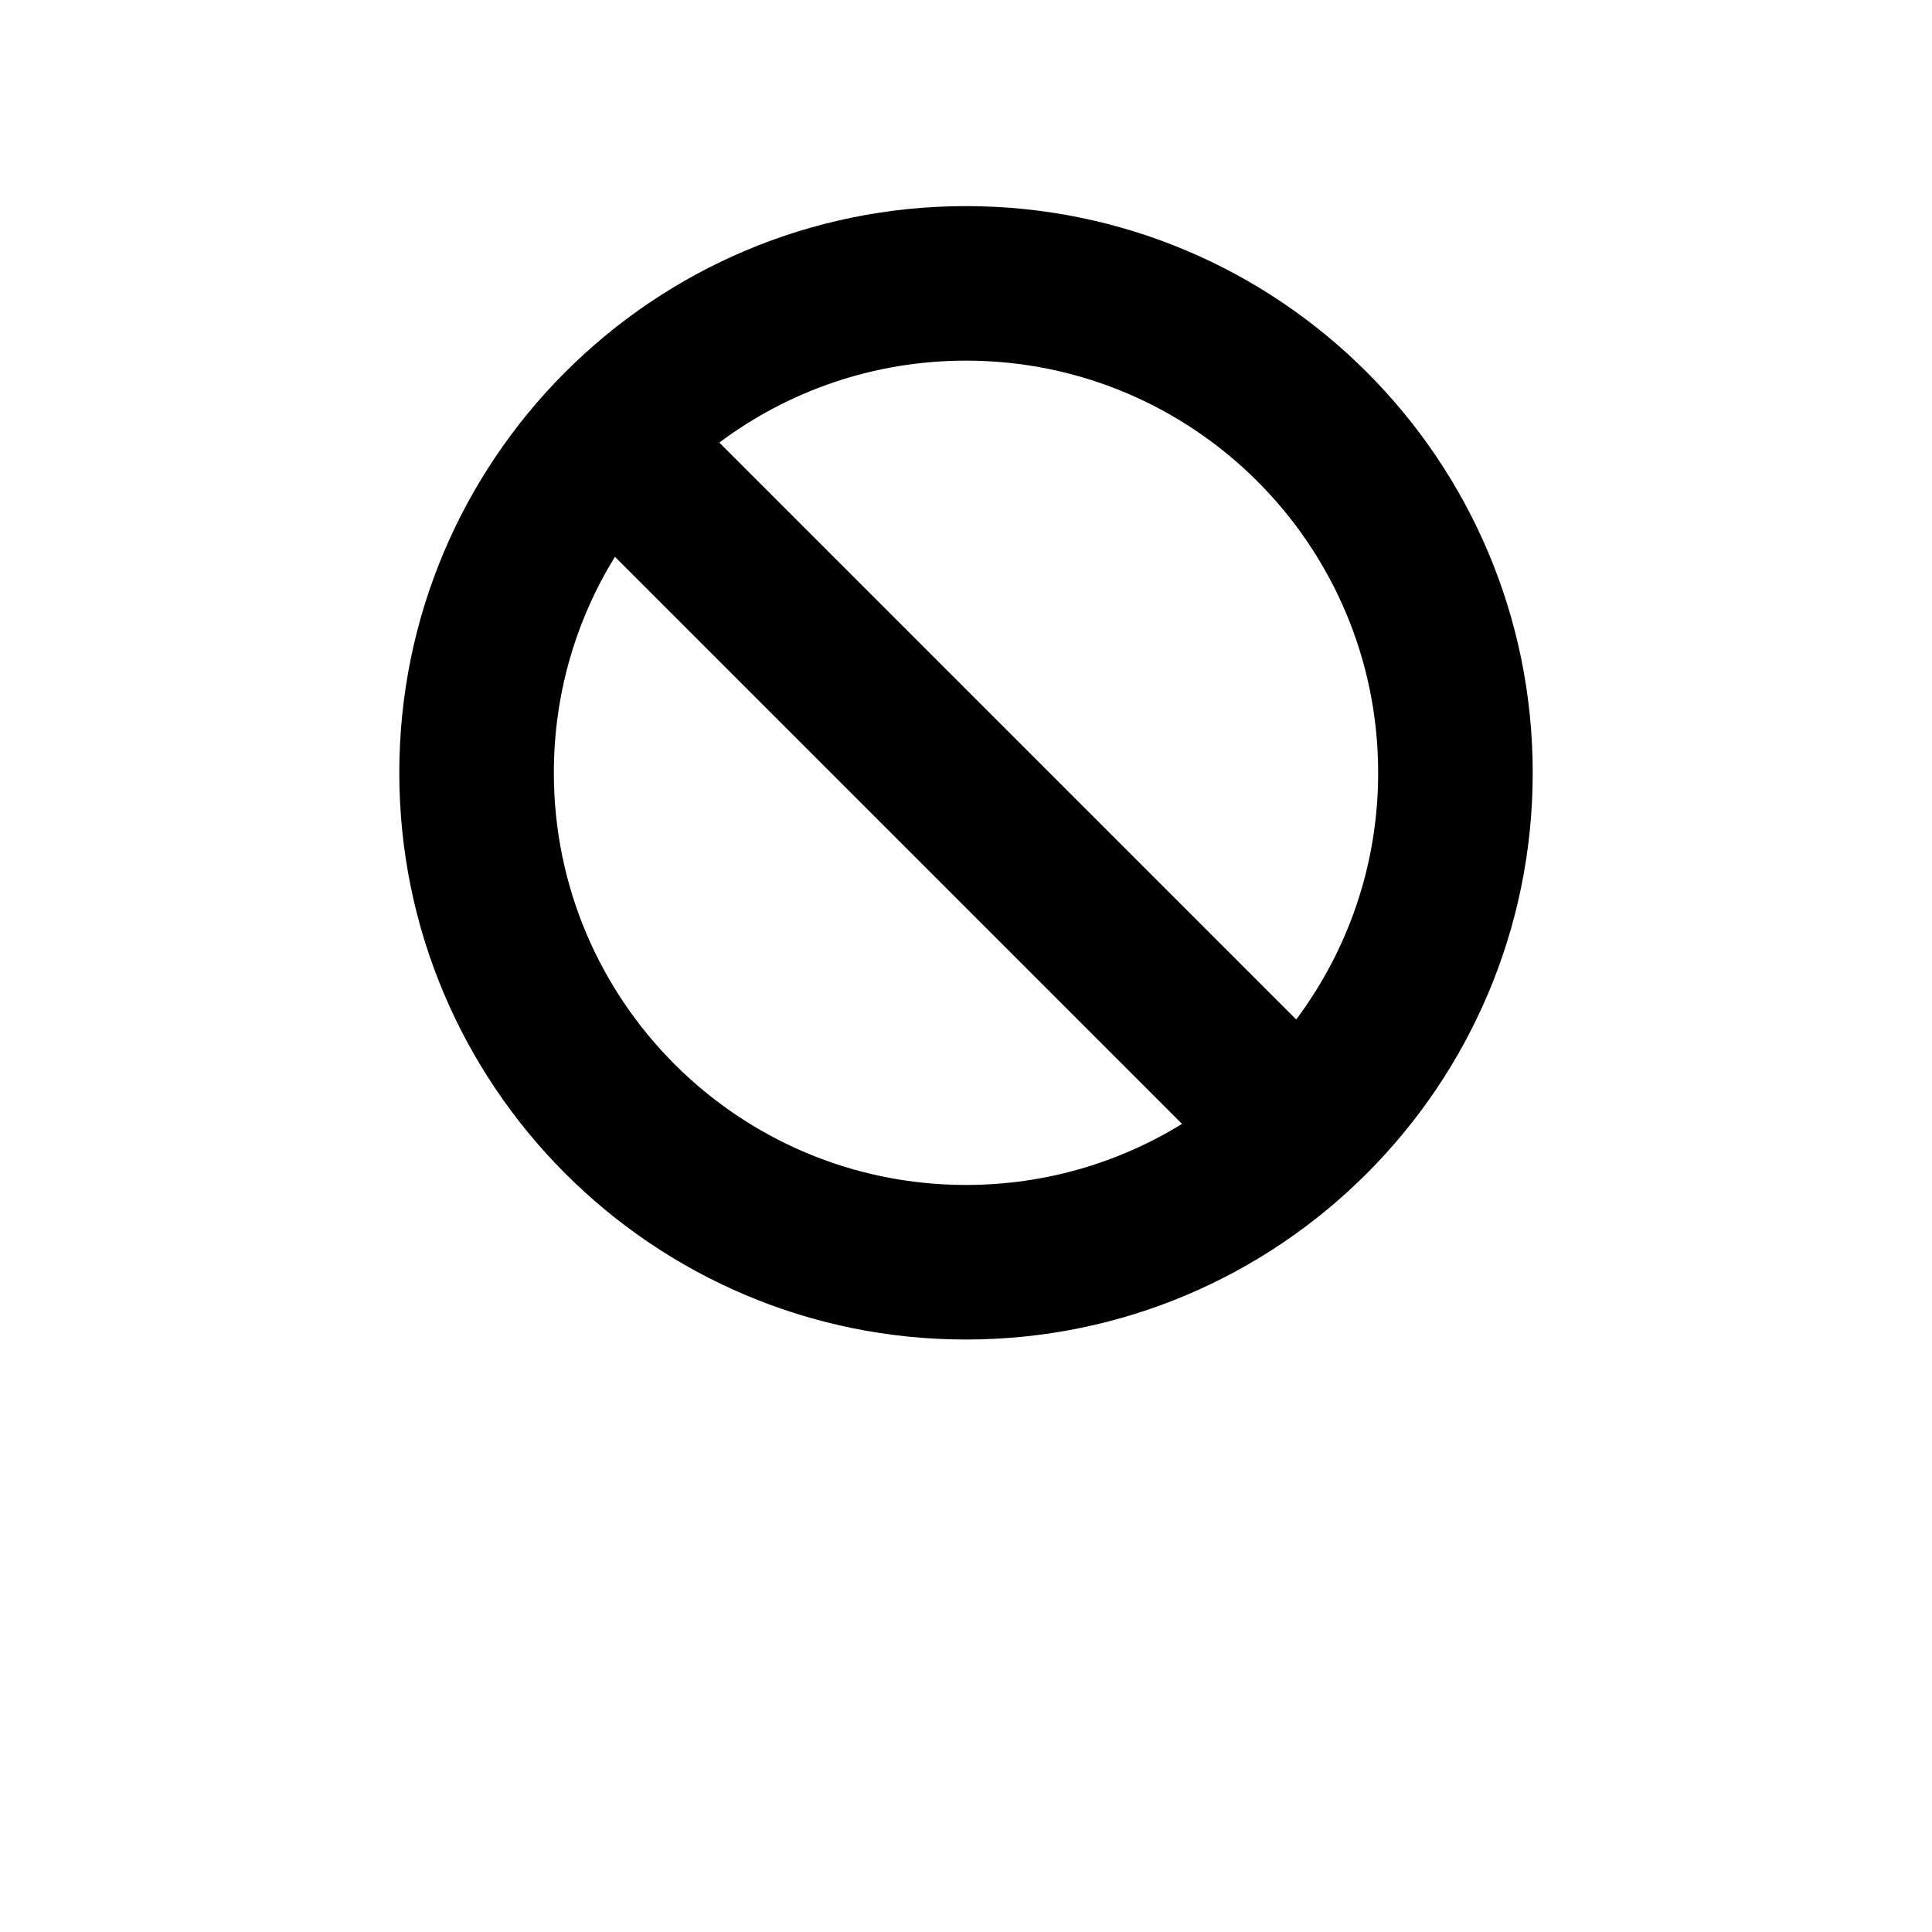 <svg width="50" height="50" version="1.1" viewBox="0 0 700 700" xmlns="http://www.w3.org/2000/svg">
 <path d="m222.8 201.73c-14.035 22.758-22.129 49.566-22.129 78.27 0 82.473 66.859 149.33 149.33 149.33 28.703 0 55.512-8.094 78.27-22.129zm37.824-41.375 209.02 209.02c18.645-24.922 29.688-55.859 29.688-89.379 0-82.473-66.859-149.33-149.33-149.33-33.52 0-64.457 11.043-89.379 29.688zm89.379 324.98c-113.4 0-205.33-91.93-205.33-205.33s91.93-205.33 205.33-205.33 205.33 91.93 205.33 205.33-91.93 205.33-205.33 205.33z" fill-rule="evenodd"/>
</svg>
